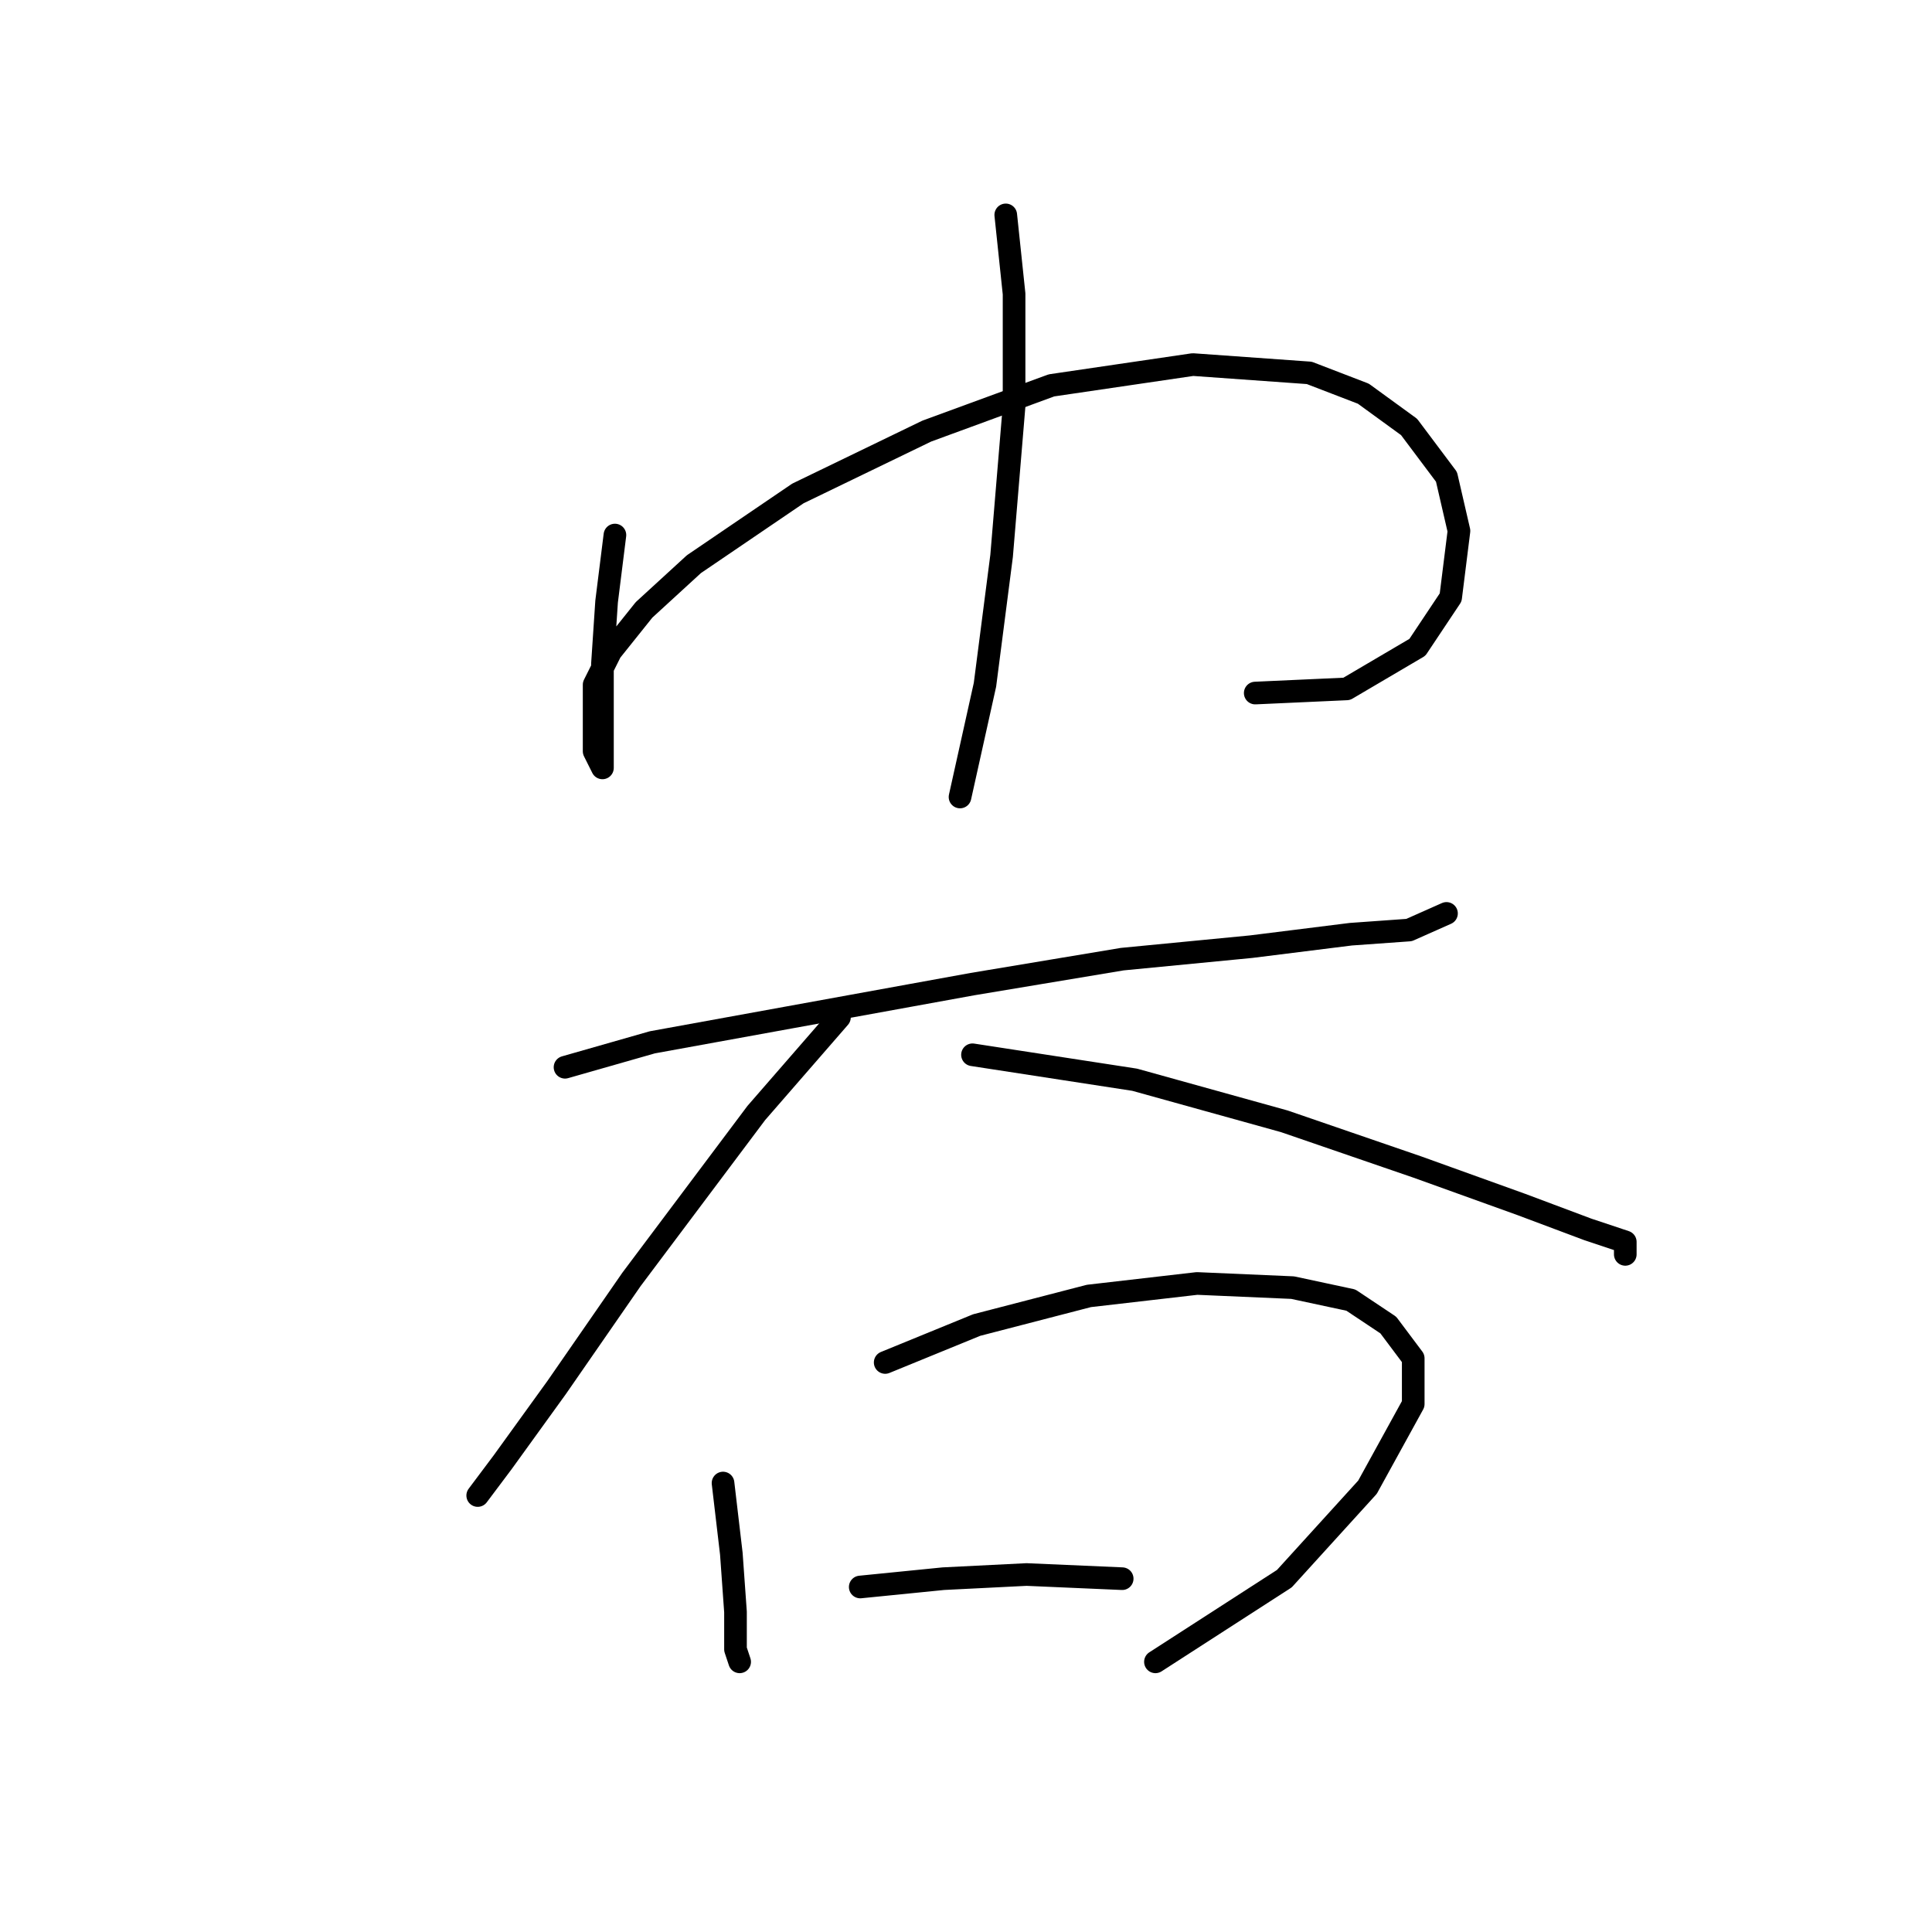 <?xml version="1.0" standalone="no"?>
    <svg width="256" height="256" xmlns="http://www.w3.org/2000/svg" version="1.1">
    <polyline stroke="black" stroke-width="3" stroke-linecap="round" fill="transparent" stroke-linejoin="round" points="81.48 70.897 80.378 79.712 79.827 87.976 79.827 95.138 79.827 99.546 79.827 101.75 78.725 99.546 78.725 95.689 78.725 90.731 80.929 86.323 85.337 80.814 91.948 74.754 105.721 65.388 122.801 57.124 139.329 51.063 158.061 48.309 173.487 49.41 180.649 52.165 186.71 56.573 191.668 63.184 193.321 70.346 192.219 79.161 187.811 85.772 178.445 91.282 166.325 91.833 166.325 91.833 " />
        <polyline stroke="black" stroke-width="3" stroke-linecap="round" fill="transparent" stroke-linejoin="round" points="133.268 28.475 134.37 38.943 134.37 53.818 132.718 73.652 130.514 90.731 127.208 105.606 127.208 105.606 " />
        <polyline stroke="black" stroke-width="3" stroke-linecap="round" fill="transparent" stroke-linejoin="round" points="74.869 141.417 86.439 138.112 104.62 134.806 128.861 130.399 148.695 127.093 165.774 125.44 178.996 123.787 186.71 123.236 191.668 121.033 191.668 121.033 " />
        <polyline stroke="black" stroke-width="3" stroke-linecap="round" fill="transparent" stroke-linejoin="round" points="111.231 134.806 100.212 147.478 83.684 169.515 73.767 183.84 66.605 193.757 63.299 198.164 63.299 198.164 " />
        <polyline stroke="black" stroke-width="3" stroke-linecap="round" fill="transparent" stroke-linejoin="round" points="128.861 139.764 150.348 143.07 170.181 148.58 187.811 154.64 201.585 159.598 210.4 162.904 215.358 164.557 215.358 166.21 215.358 166.21 " />
        <polyline stroke="black" stroke-width="3" stroke-linecap="round" fill="transparent" stroke-linejoin="round" points="95.805 196.511 96.906 205.877 97.457 213.59 97.457 218.549 98.008 220.202 98.008 220.202 " />
        <polyline stroke="black" stroke-width="3" stroke-linecap="round" fill="transparent" stroke-linejoin="round" points="117.291 180.534 129.412 175.576 144.287 171.719 158.612 170.066 171.283 170.617 178.996 172.27 183.955 175.576 187.26 179.983 187.26 186.043 181.2 197.062 170.181 209.183 153.102 220.202 153.102 220.202 " />
        <polyline stroke="black" stroke-width="3" stroke-linecap="round" fill="transparent" stroke-linejoin="round" points="113.986 210.285 125.004 209.183 136.023 208.632 148.695 209.183 148.695 209.183 " />
        </svg>